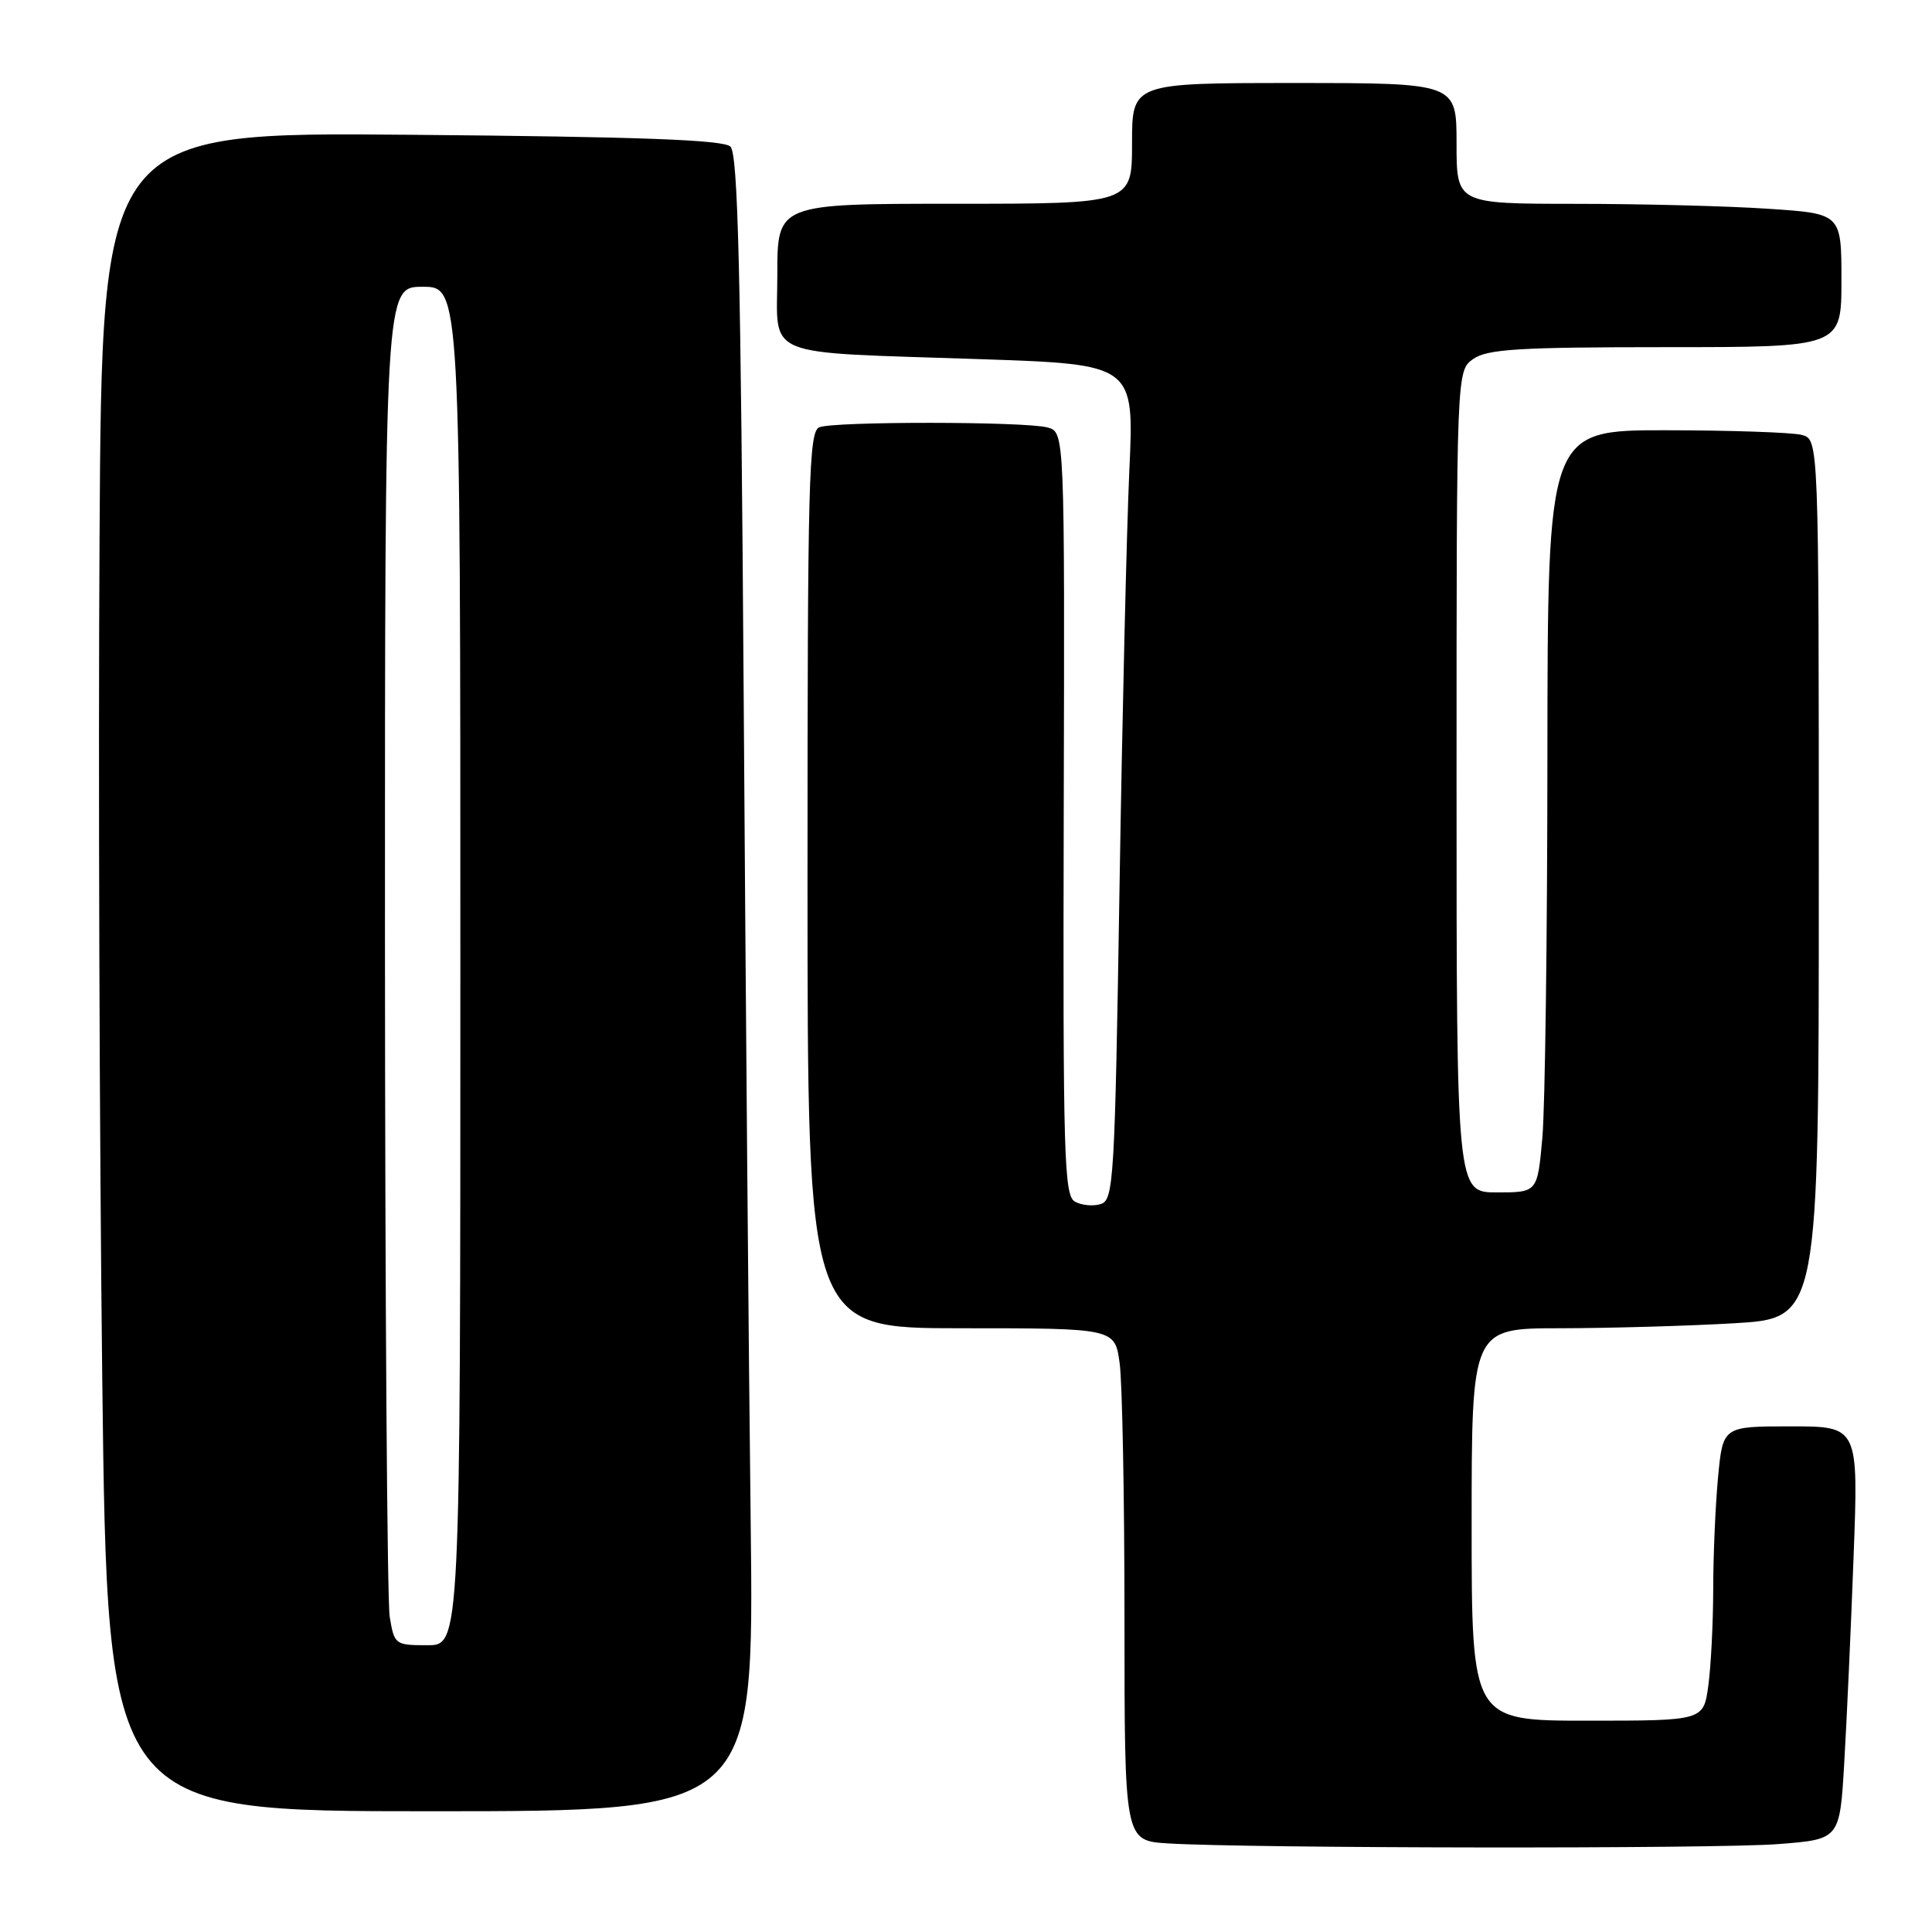 <?xml version="1.0" encoding="UTF-8" standalone="no"?>
<!DOCTYPE svg PUBLIC "-//W3C//DTD SVG 1.1//EN" "http://www.w3.org/Graphics/SVG/1.1/DTD/svg11.dtd" >
<svg xmlns="http://www.w3.org/2000/svg" xmlns:xlink="http://www.w3.org/1999/xlink" version="1.1" viewBox="0 0 256 256">
 <g >
 <path fill="currentColor"
d=" M 235.64 244.35 C 243.78 243.72 243.78 243.72 244.37 233.61 C 244.70 228.05 245.26 215.74 245.61 206.25 C 246.26 189.00 246.26 189.00 237.27 189.00 C 228.29 189.00 228.29 189.00 227.65 195.75 C 227.30 199.46 227.01 206.15 227.01 210.61 C 227.00 215.07 226.71 220.81 226.36 223.36 C 225.73 228.00 225.73 228.00 210.36 228.00 C 195.00 228.00 195.00 228.00 195.00 202.00 C 195.00 176.00 195.00 176.00 206.75 176.00 C 213.21 175.99 223.56 175.70 229.75 175.34 C 241.00 174.69 241.00 174.69 241.00 116.46 C 241.00 58.23 241.00 58.23 238.75 57.63 C 237.51 57.30 229.43 57.02 220.79 57.01 C 205.07 57.00 205.07 57.00 205.04 100.25 C 205.03 124.04 204.73 146.76 204.37 150.75 C 203.72 158.00 203.72 158.00 198.36 158.00 C 193.00 158.00 193.00 158.00 193.00 103.56 C 193.00 49.11 193.00 49.11 195.22 47.56 C 197.08 46.26 201.27 46.00 220.72 46.00 C 244.00 46.00 244.00 46.00 244.00 37.15 C 244.00 28.30 244.00 28.30 234.25 27.66 C 228.89 27.30 217.41 27.01 208.75 27.01 C 193.00 27.00 193.00 27.00 193.00 19.00 C 193.00 11.00 193.00 11.00 171.50 11.00 C 150.00 11.00 150.00 11.00 150.00 19.00 C 150.00 27.00 150.00 27.00 126.50 27.00 C 103.00 27.00 103.00 27.00 103.00 36.39 C 103.00 47.64 100.48 46.59 129.90 47.59 C 150.30 48.28 150.30 48.28 149.64 62.39 C 149.29 70.15 148.70 95.06 148.34 117.73 C 147.72 156.40 147.57 159.00 145.86 159.54 C 144.86 159.86 143.32 159.72 142.43 159.22 C 140.99 158.41 140.84 153.26 140.95 107.79 C 141.08 57.25 141.08 57.25 138.79 56.64 C 135.82 55.84 110.64 55.82 108.58 56.61 C 107.16 57.15 107.00 63.37 107.00 116.61 C 107.00 176.00 107.00 176.00 127.36 176.00 C 147.73 176.00 147.73 176.00 148.36 180.64 C 148.71 183.19 149.00 198.47 149.00 214.59 C 149.00 243.90 149.00 243.90 154.75 244.26 C 165.32 244.92 227.40 245.00 235.64 244.35 Z  M 99.47 201.75 C 99.21 180.71 98.80 131.36 98.54 92.07 C 98.16 35.77 97.79 20.38 96.78 19.42 C 95.83 18.53 84.81 18.12 54.50 17.86 C 13.50 17.50 13.50 17.50 13.19 71.50 C 13.01 101.20 13.18 151.26 13.55 182.75 C 14.24 240.00 14.24 240.00 57.08 240.00 C 99.92 240.00 99.92 240.00 99.47 201.75 Z  M 51.64 214.25 C 51.30 212.19 51.02 171.69 51.01 124.25 C 51.00 38.00 51.00 38.00 56.00 38.00 C 61.00 38.00 61.00 38.00 61.00 128.00 C 61.00 218.00 61.00 218.00 56.63 218.00 C 52.36 218.00 52.25 217.92 51.64 214.25 Z "/>
</g>
</svg>